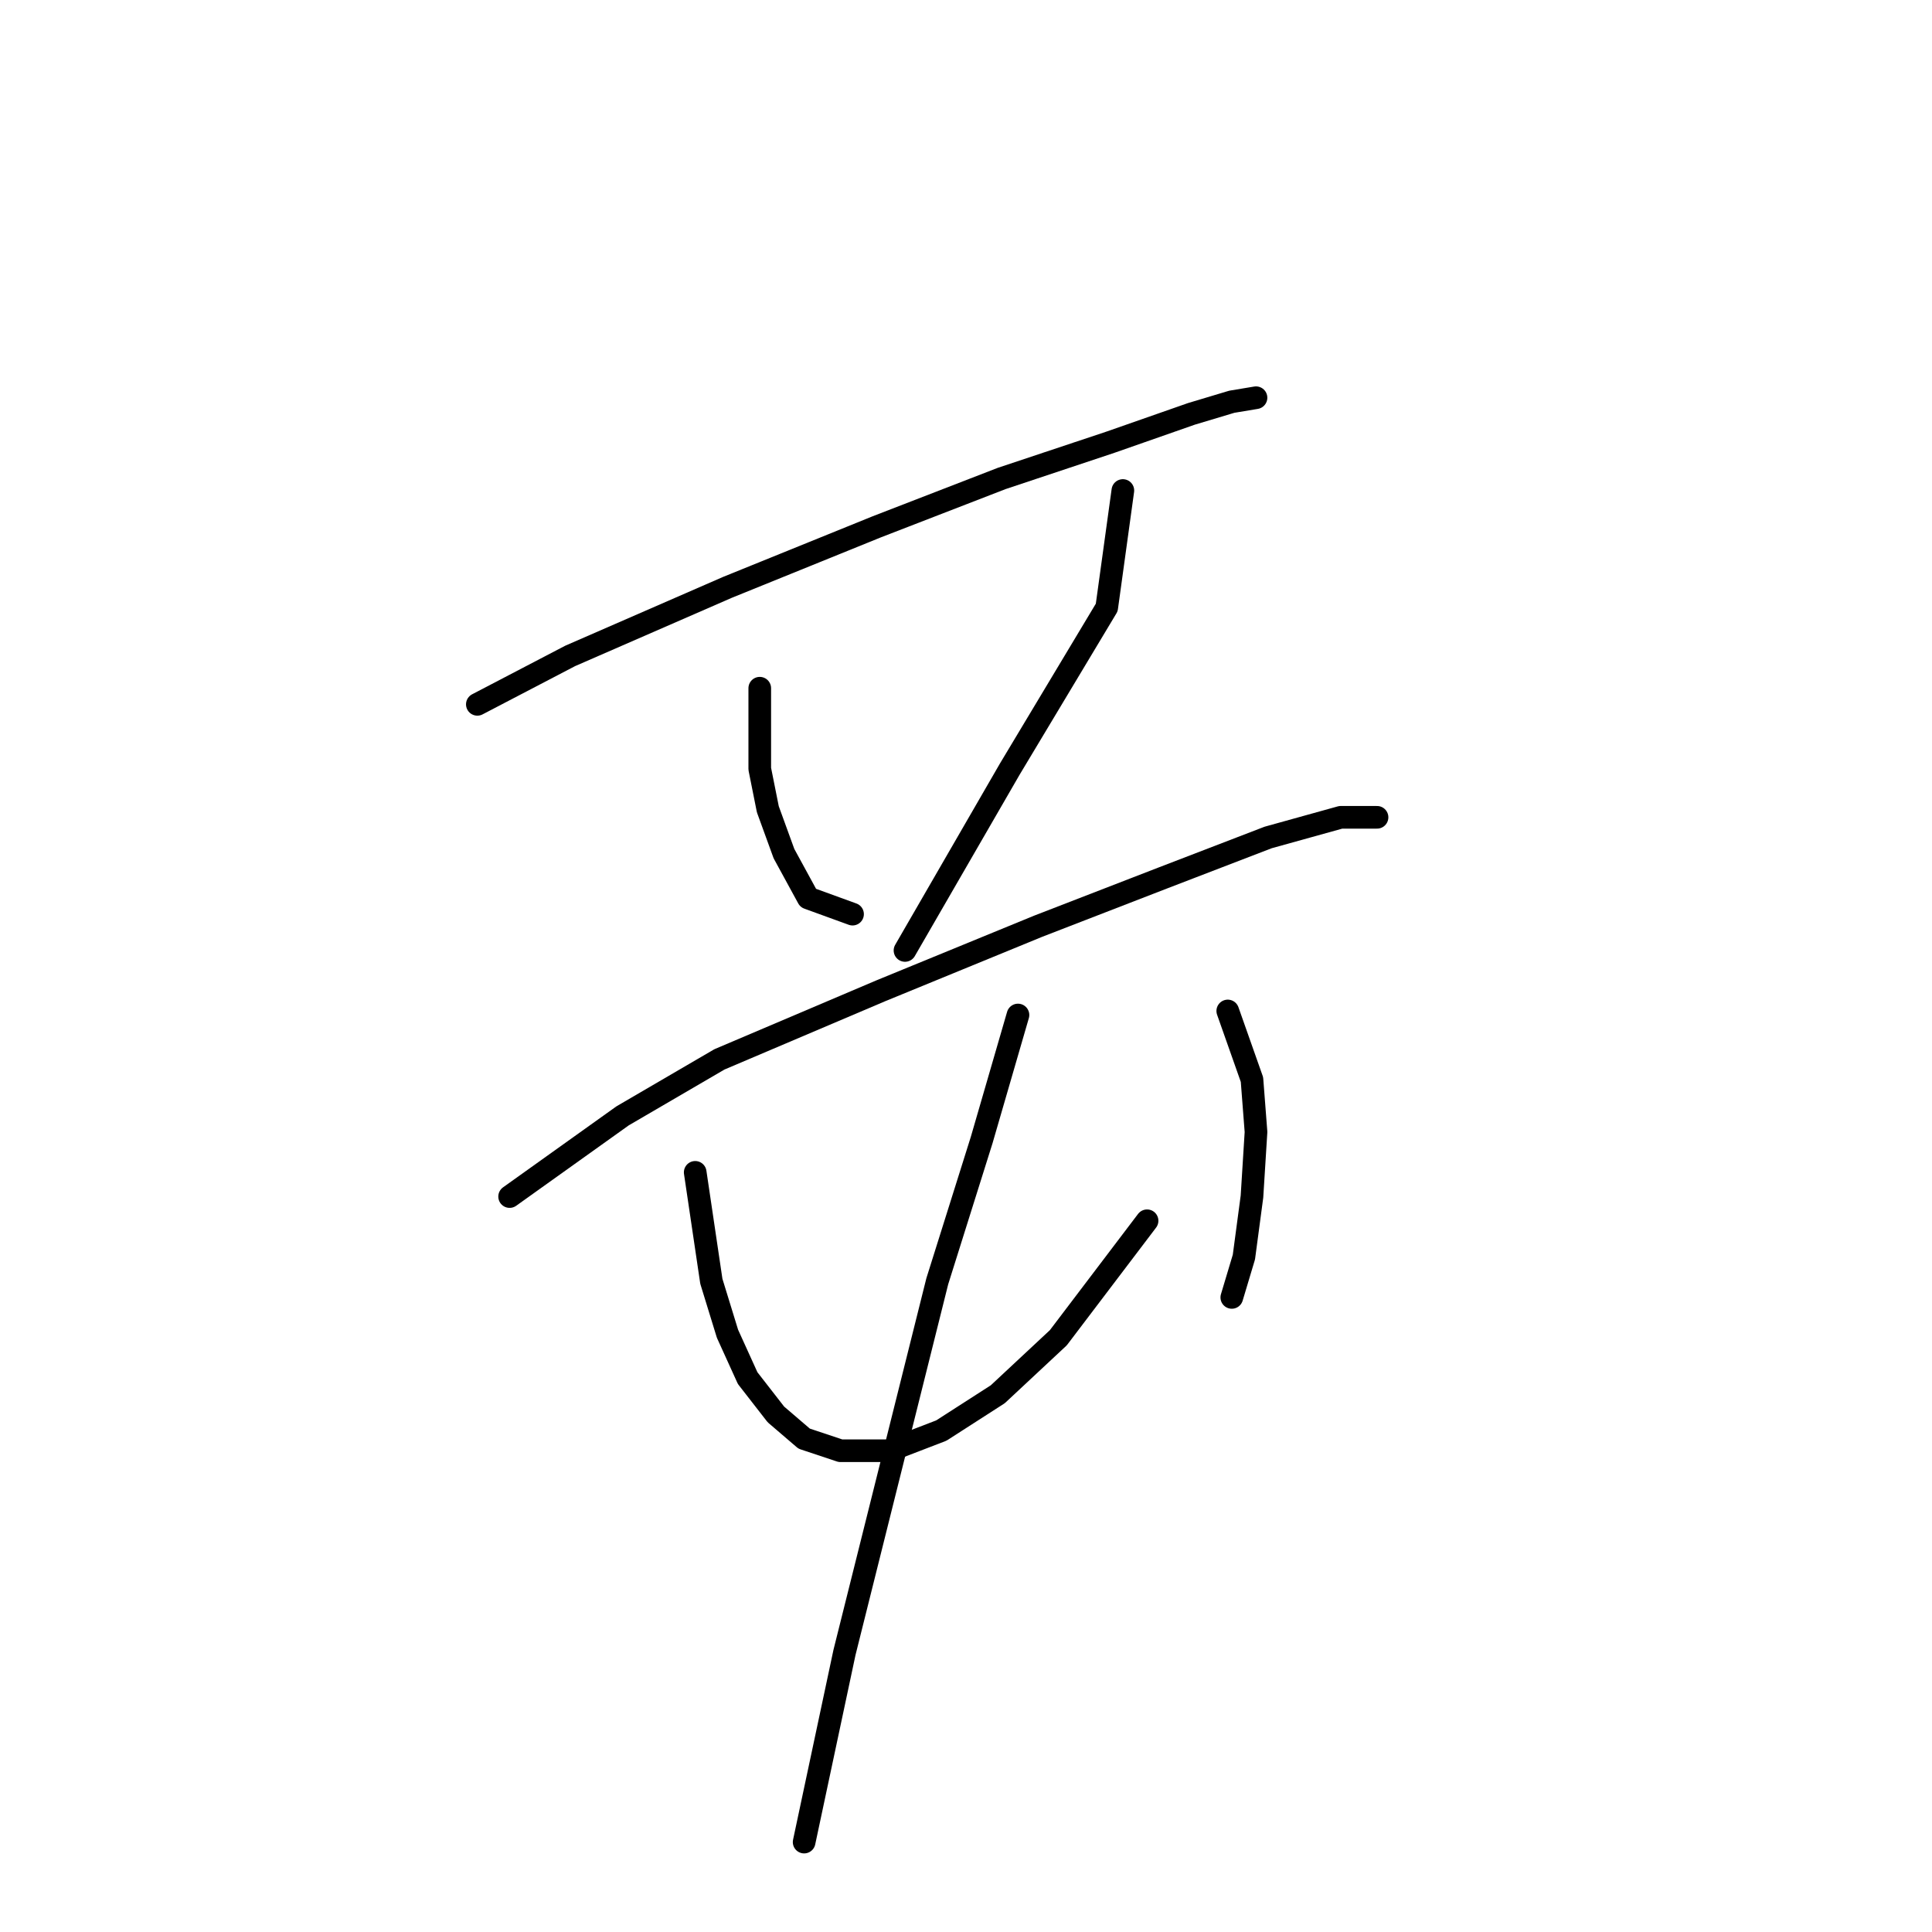 <?xml version="1.0" standalone="no"?>
    <svg width="256" height="256" xmlns="http://www.w3.org/2000/svg" version="1.1">
    <polyline stroke="black" stroke-width="3" stroke-linecap="round" fill="transparent" stroke-linejoin="round" points="63.25 93.329 75.546 86.914 96.395 77.826 116.175 69.807 132.748 63.392 147.182 58.58 157.874 54.838 163.22 53.234 166.427 52.7 166.427 52.7 " />
        <polyline stroke="black" stroke-width="3" stroke-linecap="round" fill="transparent" stroke-linejoin="round" points="100.672 91.191 100.672 101.883 101.741 107.229 103.879 113.109 107.087 118.99 112.967 121.128 112.967 121.128 " />
        <polyline stroke="black" stroke-width="3" stroke-linecap="round" fill="transparent" stroke-linejoin="round" points="148.785 64.995 146.647 80.499 133.817 101.883 119.917 125.94 119.917 125.94 " />
        <polyline stroke="black" stroke-width="3" stroke-linecap="round" fill="transparent" stroke-linejoin="round" points="67.527 158.55 82.495 147.858 95.326 140.374 116.71 131.285 137.559 122.732 154.131 116.317 168.031 110.971 177.654 108.298 182.465 108.298 182.465 108.298 " />
        <polyline stroke="black" stroke-width="3" stroke-linecap="round" fill="transparent" stroke-linejoin="round" points="92.118 155.342 94.257 169.777 96.395 176.726 99.068 182.607 102.81 187.418 106.552 190.626 111.364 192.23 117.779 192.23 124.729 189.557 132.213 184.745 140.232 177.261 151.993 161.758 151.993 161.758 " />
        <polyline stroke="black" stroke-width="3" stroke-linecap="round" fill="transparent" stroke-linejoin="round" points="162.685 133.958 165.893 143.047 166.427 149.996 165.893 158.55 164.823 166.569 163.22 171.915 163.22 171.915 " />
        <polyline stroke="black" stroke-width="3" stroke-linecap="round" fill="transparent" stroke-linejoin="round" points="134.886 134.493 130.075 151.066 124.194 169.777 117.779 195.437 111.898 218.96 106.552 244.086 106.552 244.086 " />
        </svg>